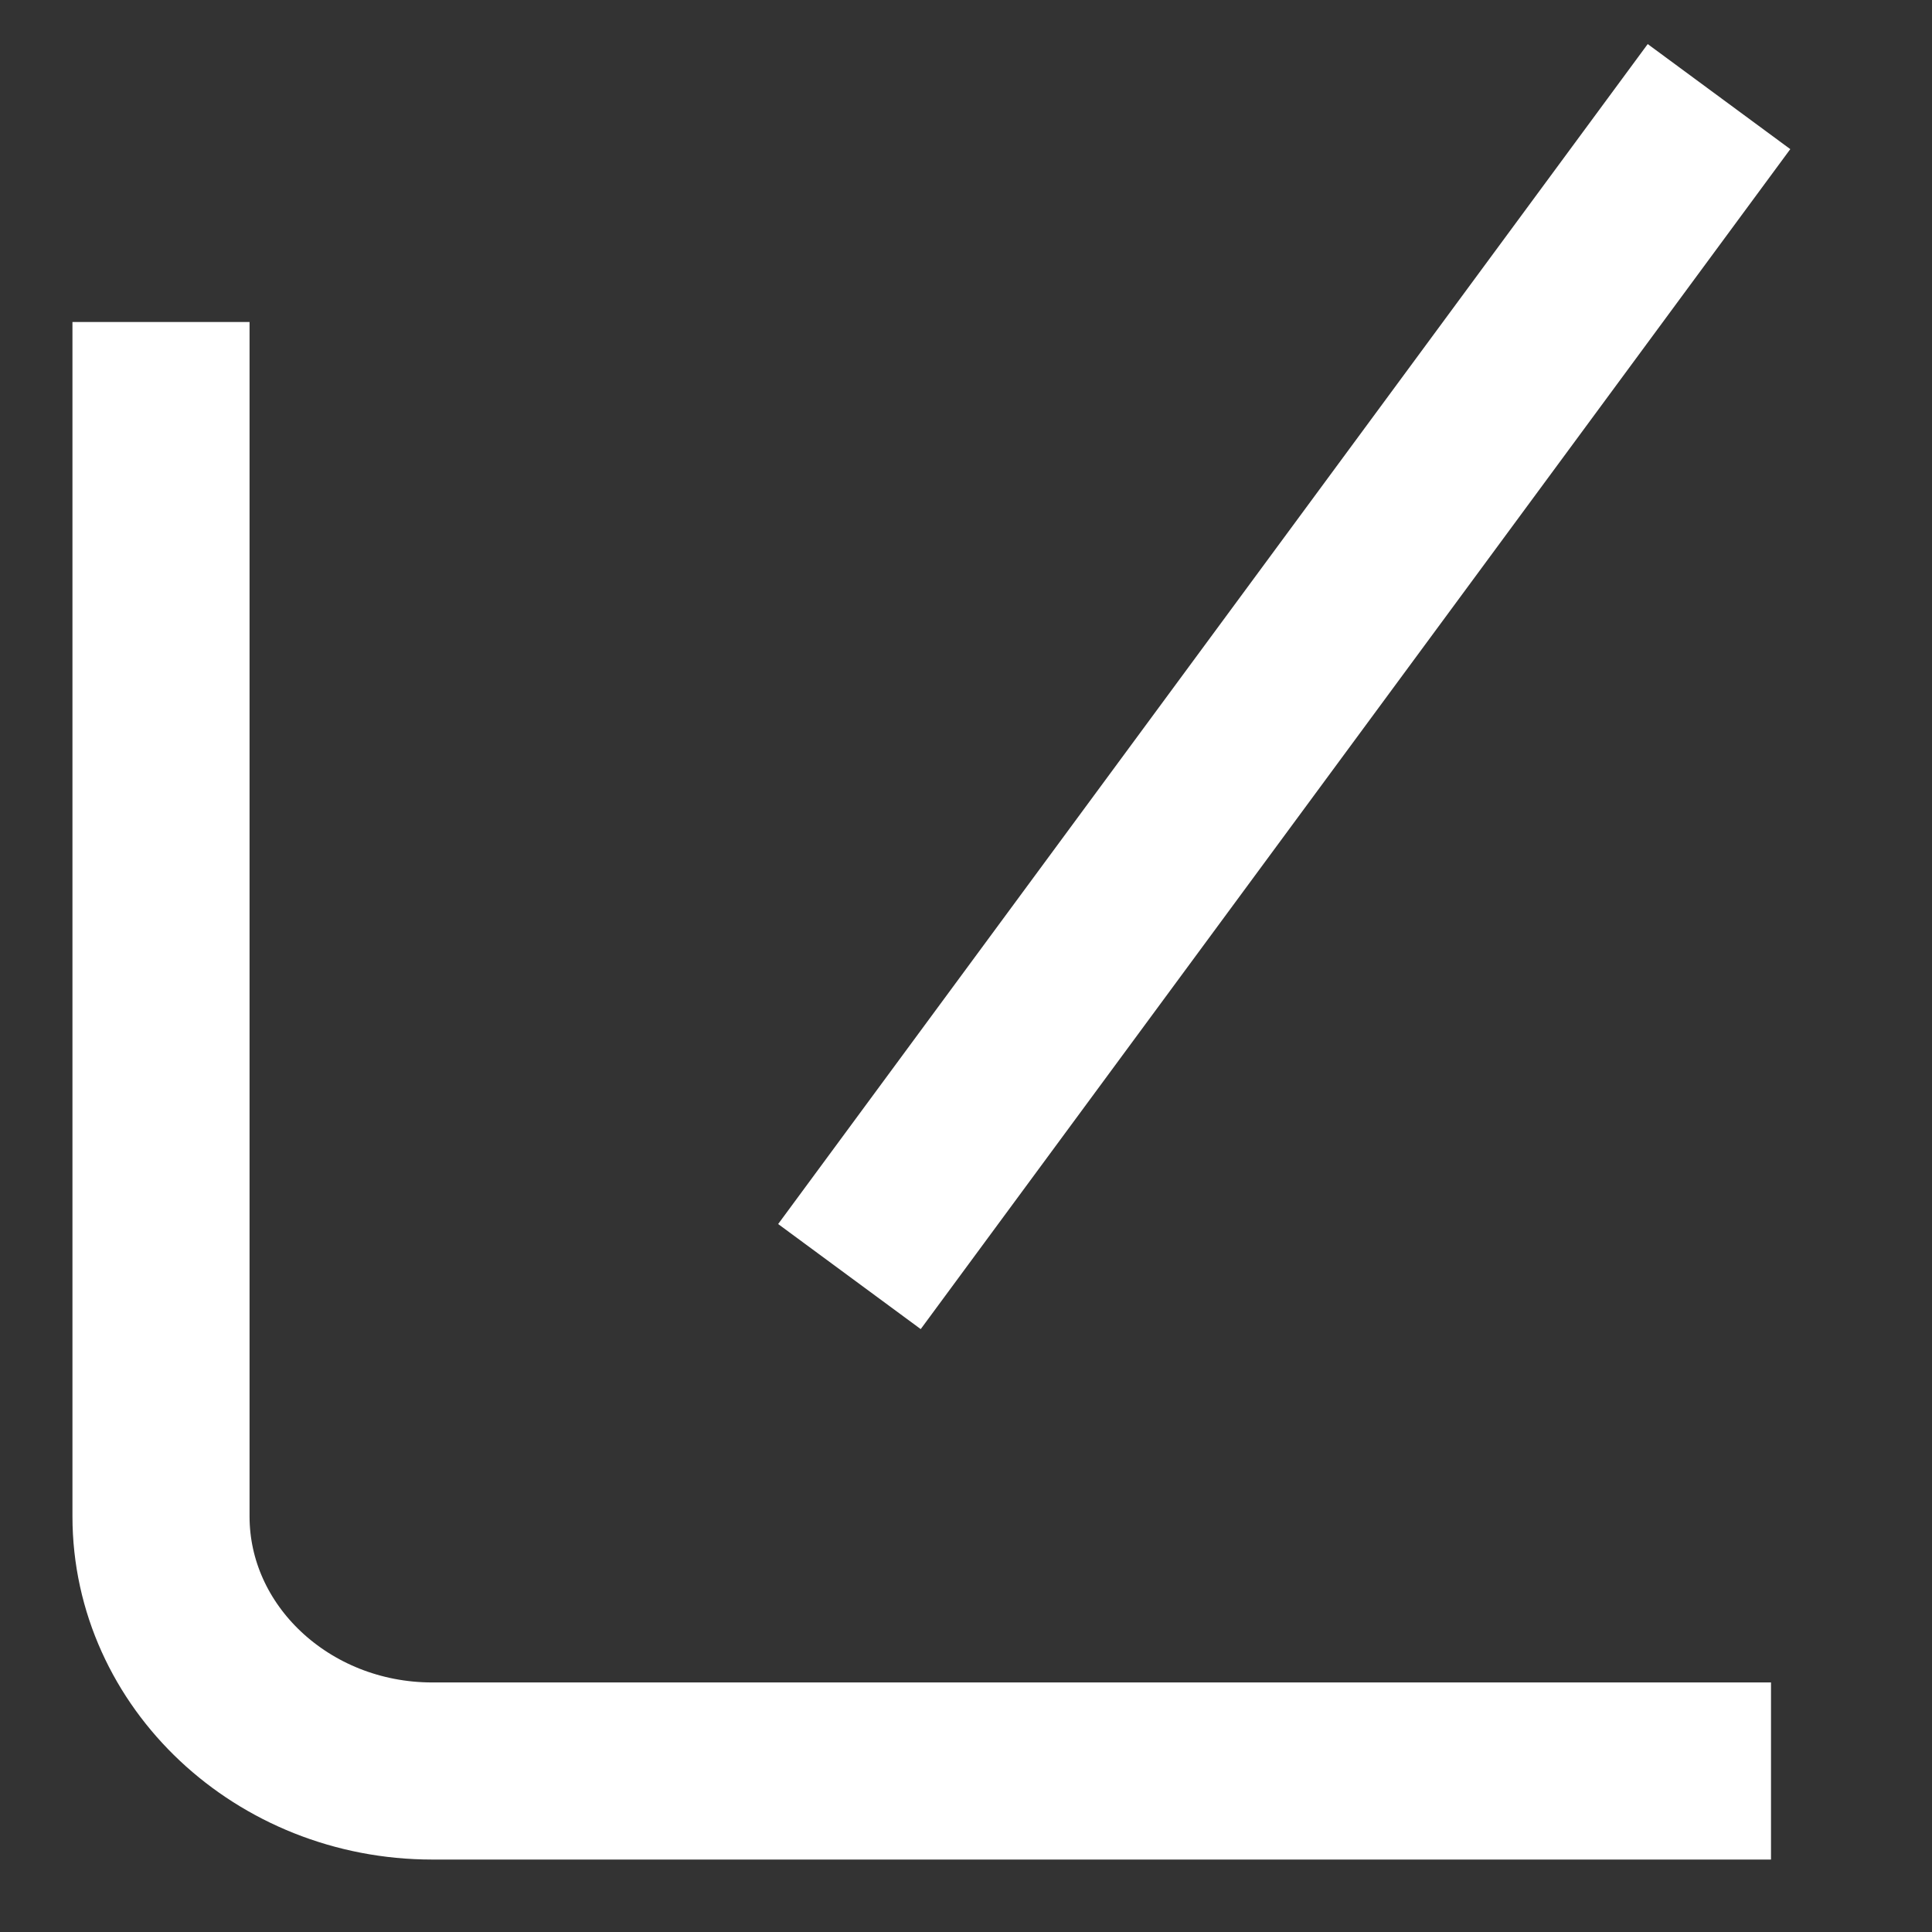 <svg width="12" height="12" viewBox="0 0 12 12" fill="none" xmlns="http://www.w3.org/2000/svg">
<rect x="0" y="0" width="12" height="12" fill="#333333" stroke="none"/>
<path d="M11 11H2.685C1.756 11 1 10.29 1 9.418V2" stroke="white" stroke-width="1.1"/>
<path d="M5.276 7.929L10.677 0.6" stroke="white" stroke-width="1.1"/>
</svg>
